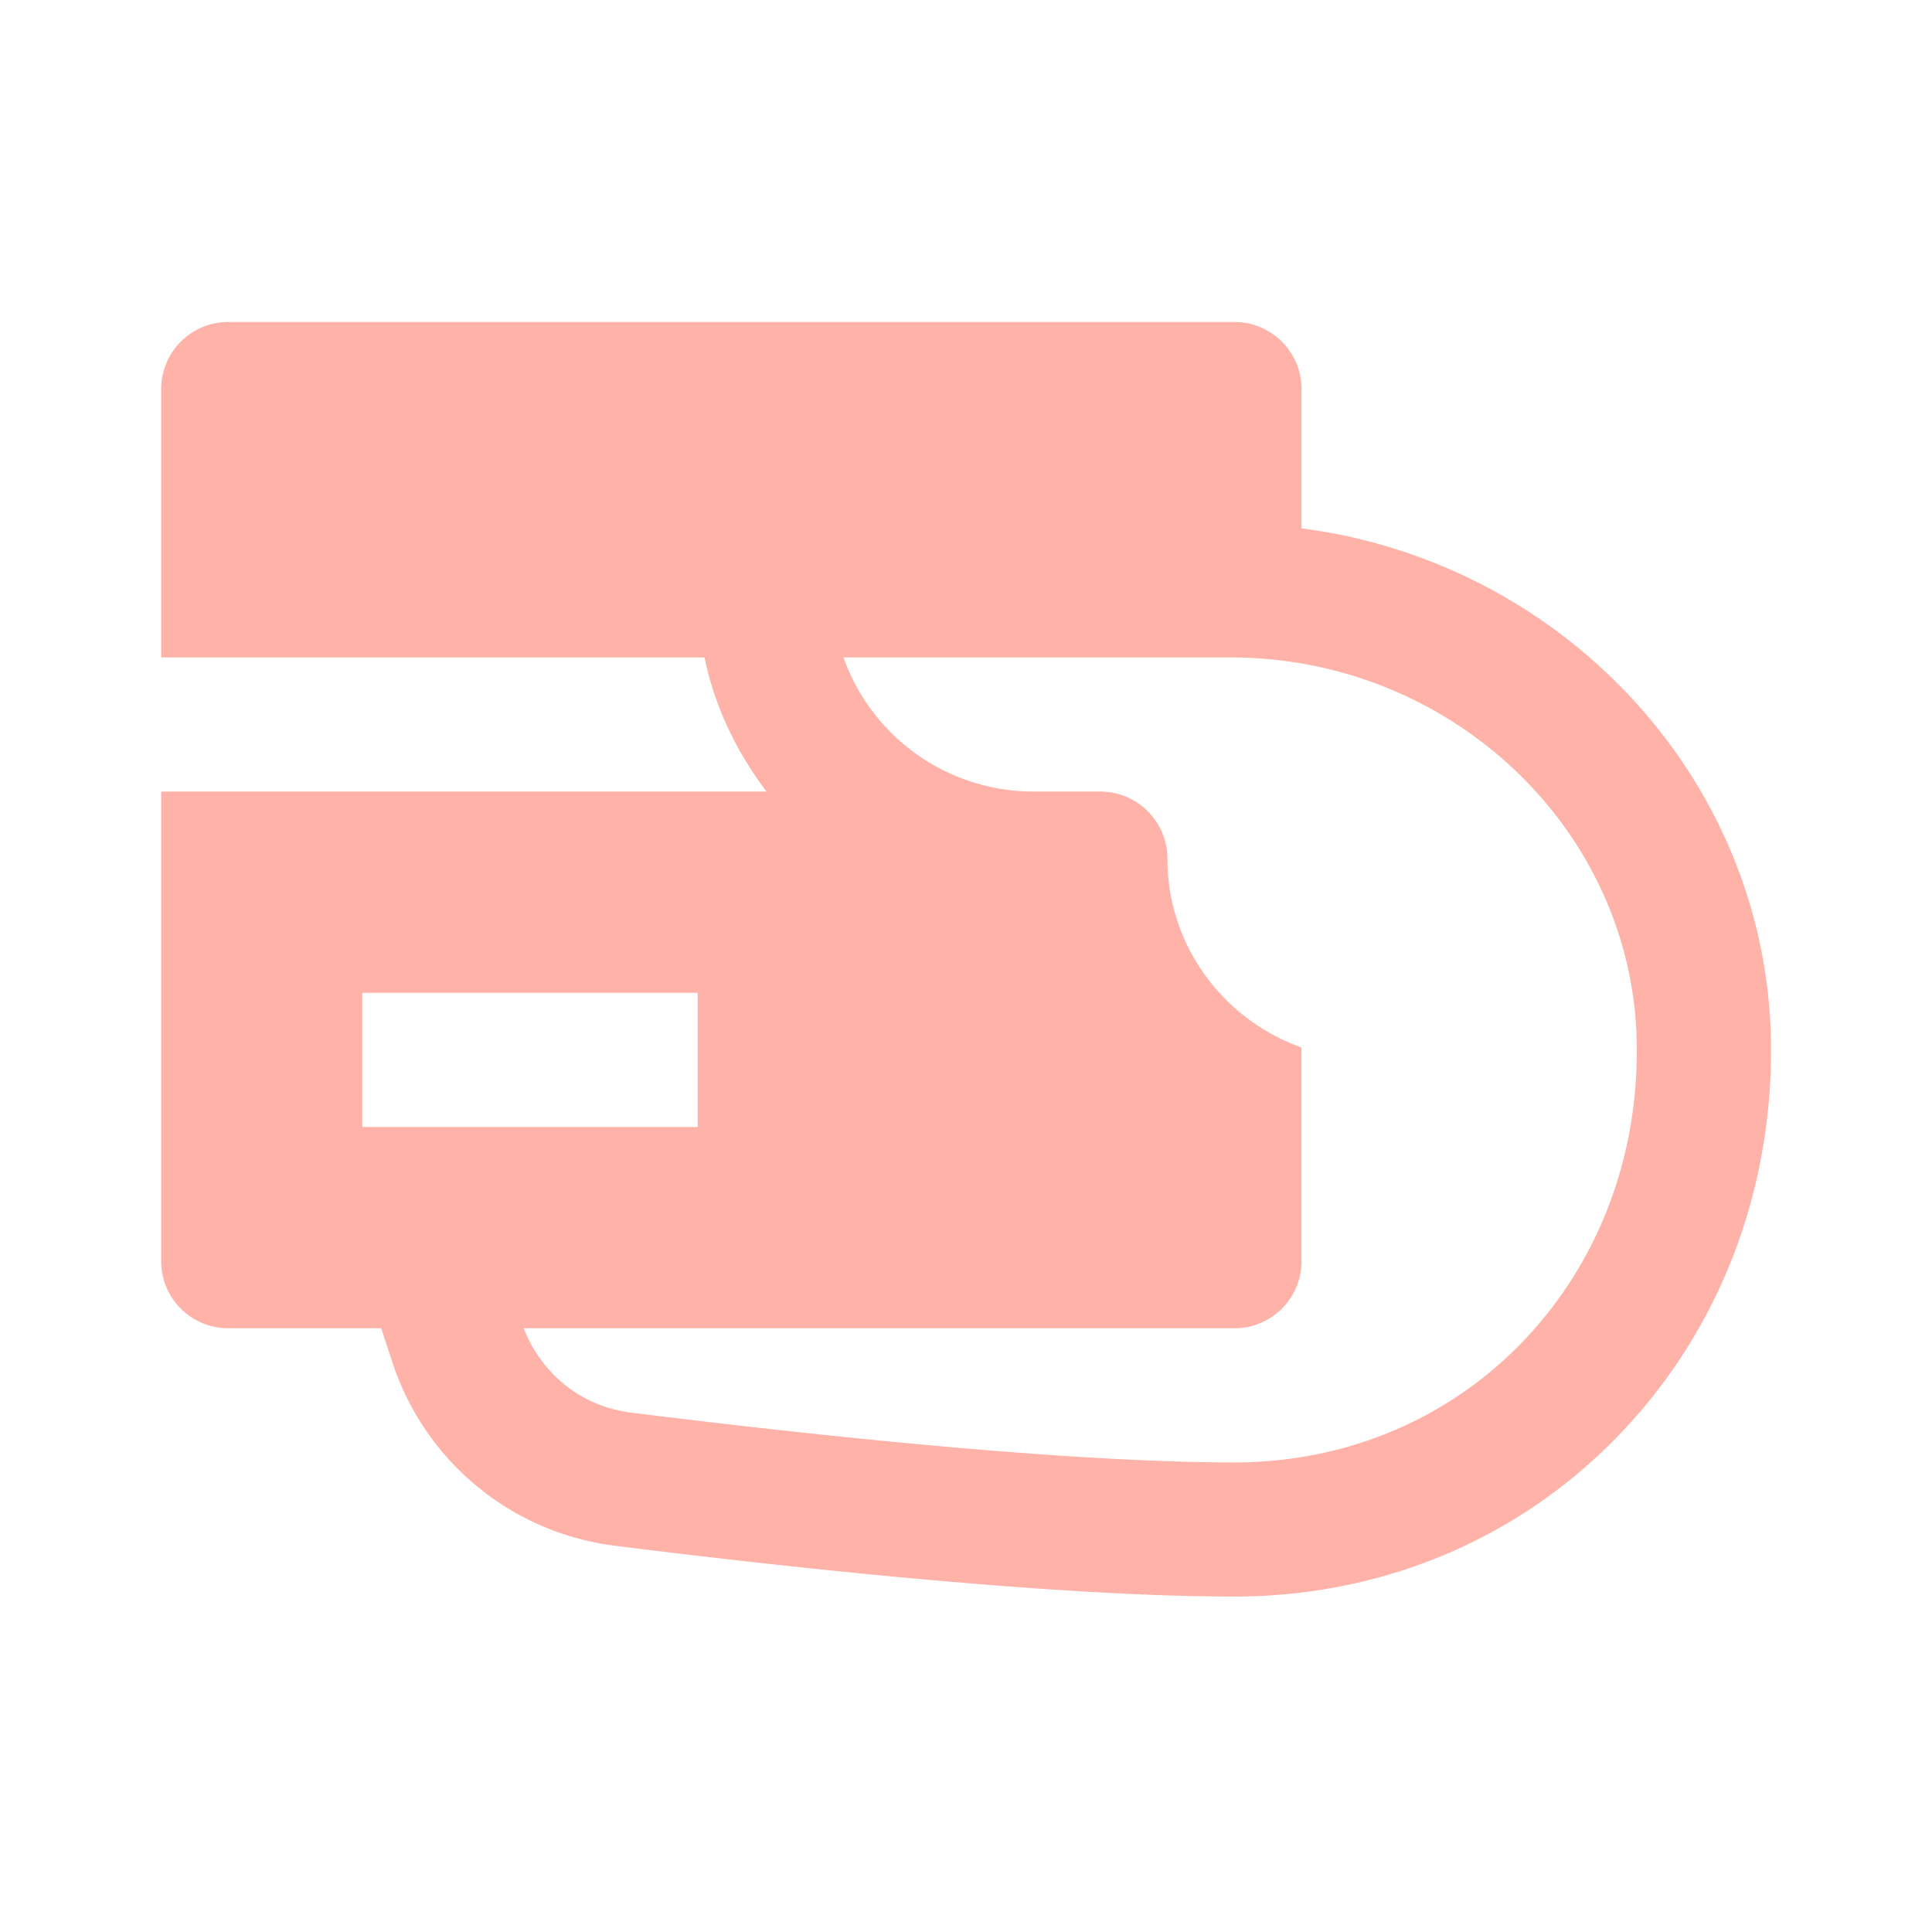 <svg xmlns="http://www.w3.org/2000/svg" width="24" height="24" fill="none" viewBox="0 0 24 24">
    <path fill="#feb2a8" fill-rule="evenodd" d="M16.168 6.563v-1.73A.833.833 0 0 0 15.335 4h-12.5a.833.833 0 0 0-.833.833v3.334h6.75c.127.619.402 1.18.77 1.666h-7.52v5.834c0 .46.372.833.833.833h1.9l.148.448A3.344 3.344 0 0 0 7.624 19.2c1.884.237 5.391.633 7.711.633 1.8 0 3.473-.689 4.71-1.939 1.278-1.29 1.972-3.036 1.955-4.917-.032-3.28-2.577-5.992-5.832-6.414zM4.5 14v-1.667h4.167V14H4.5zm10.835 4.167c1.35 0 2.604-.514 3.527-1.445.963-.972 1.486-2.297 1.471-3.73-.026-2.66-2.289-4.825-5.045-4.825h-4.81a2.505 2.505 0 0 0 2.357 1.666h.833c.461 0 .834.374.834.834 0 1.084.698 2 1.665 2.345v2.655h.001c0 .46-.372.833-.833.833h-8.83c.222.568.718.97 1.328 1.047 1.845.231 5.273.62 7.502.62z" clip-rule="evenodd"/>
    <mask id="a" width="21" height="16" x="2" y="4" maskUnits="userSpaceOnUse">
        <path fill="#fff" fill-rule="evenodd" d="M16.168 6.563v-1.73A.833.833 0 0 0 15.335 4h-12.5a.833.833 0 0 0-.833.833v3.334h6.75c.127.619.402 1.18.77 1.666h-7.52v5.834c0 .46.372.833.833.833h1.9l.148.448A3.344 3.344 0 0 0 7.624 19.2c1.884.237 5.391.633 7.711.633 1.8 0 3.473-.689 4.71-1.939 1.278-1.29 1.972-3.036 1.955-4.917-.032-3.28-2.577-5.992-5.832-6.414zM4.5 14v-1.667h4.167V14H4.5zm10.835 4.167c1.35 0 2.604-.514 3.527-1.445.963-.972 1.486-2.297 1.471-3.73-.026-2.66-2.289-4.825-5.045-4.825h-4.81a2.505 2.505 0 0 0 2.357 1.666h.833c.461 0 .834.374.834.834 0 1.084.698 2 1.665 2.345v2.655h.001c0 .46-.372.833-.833.833h-8.83c.222.568.718.97 1.328 1.047 1.845.231 5.273.62 7.502.62z" clip-rule="evenodd"/>
    </mask>
</svg>
